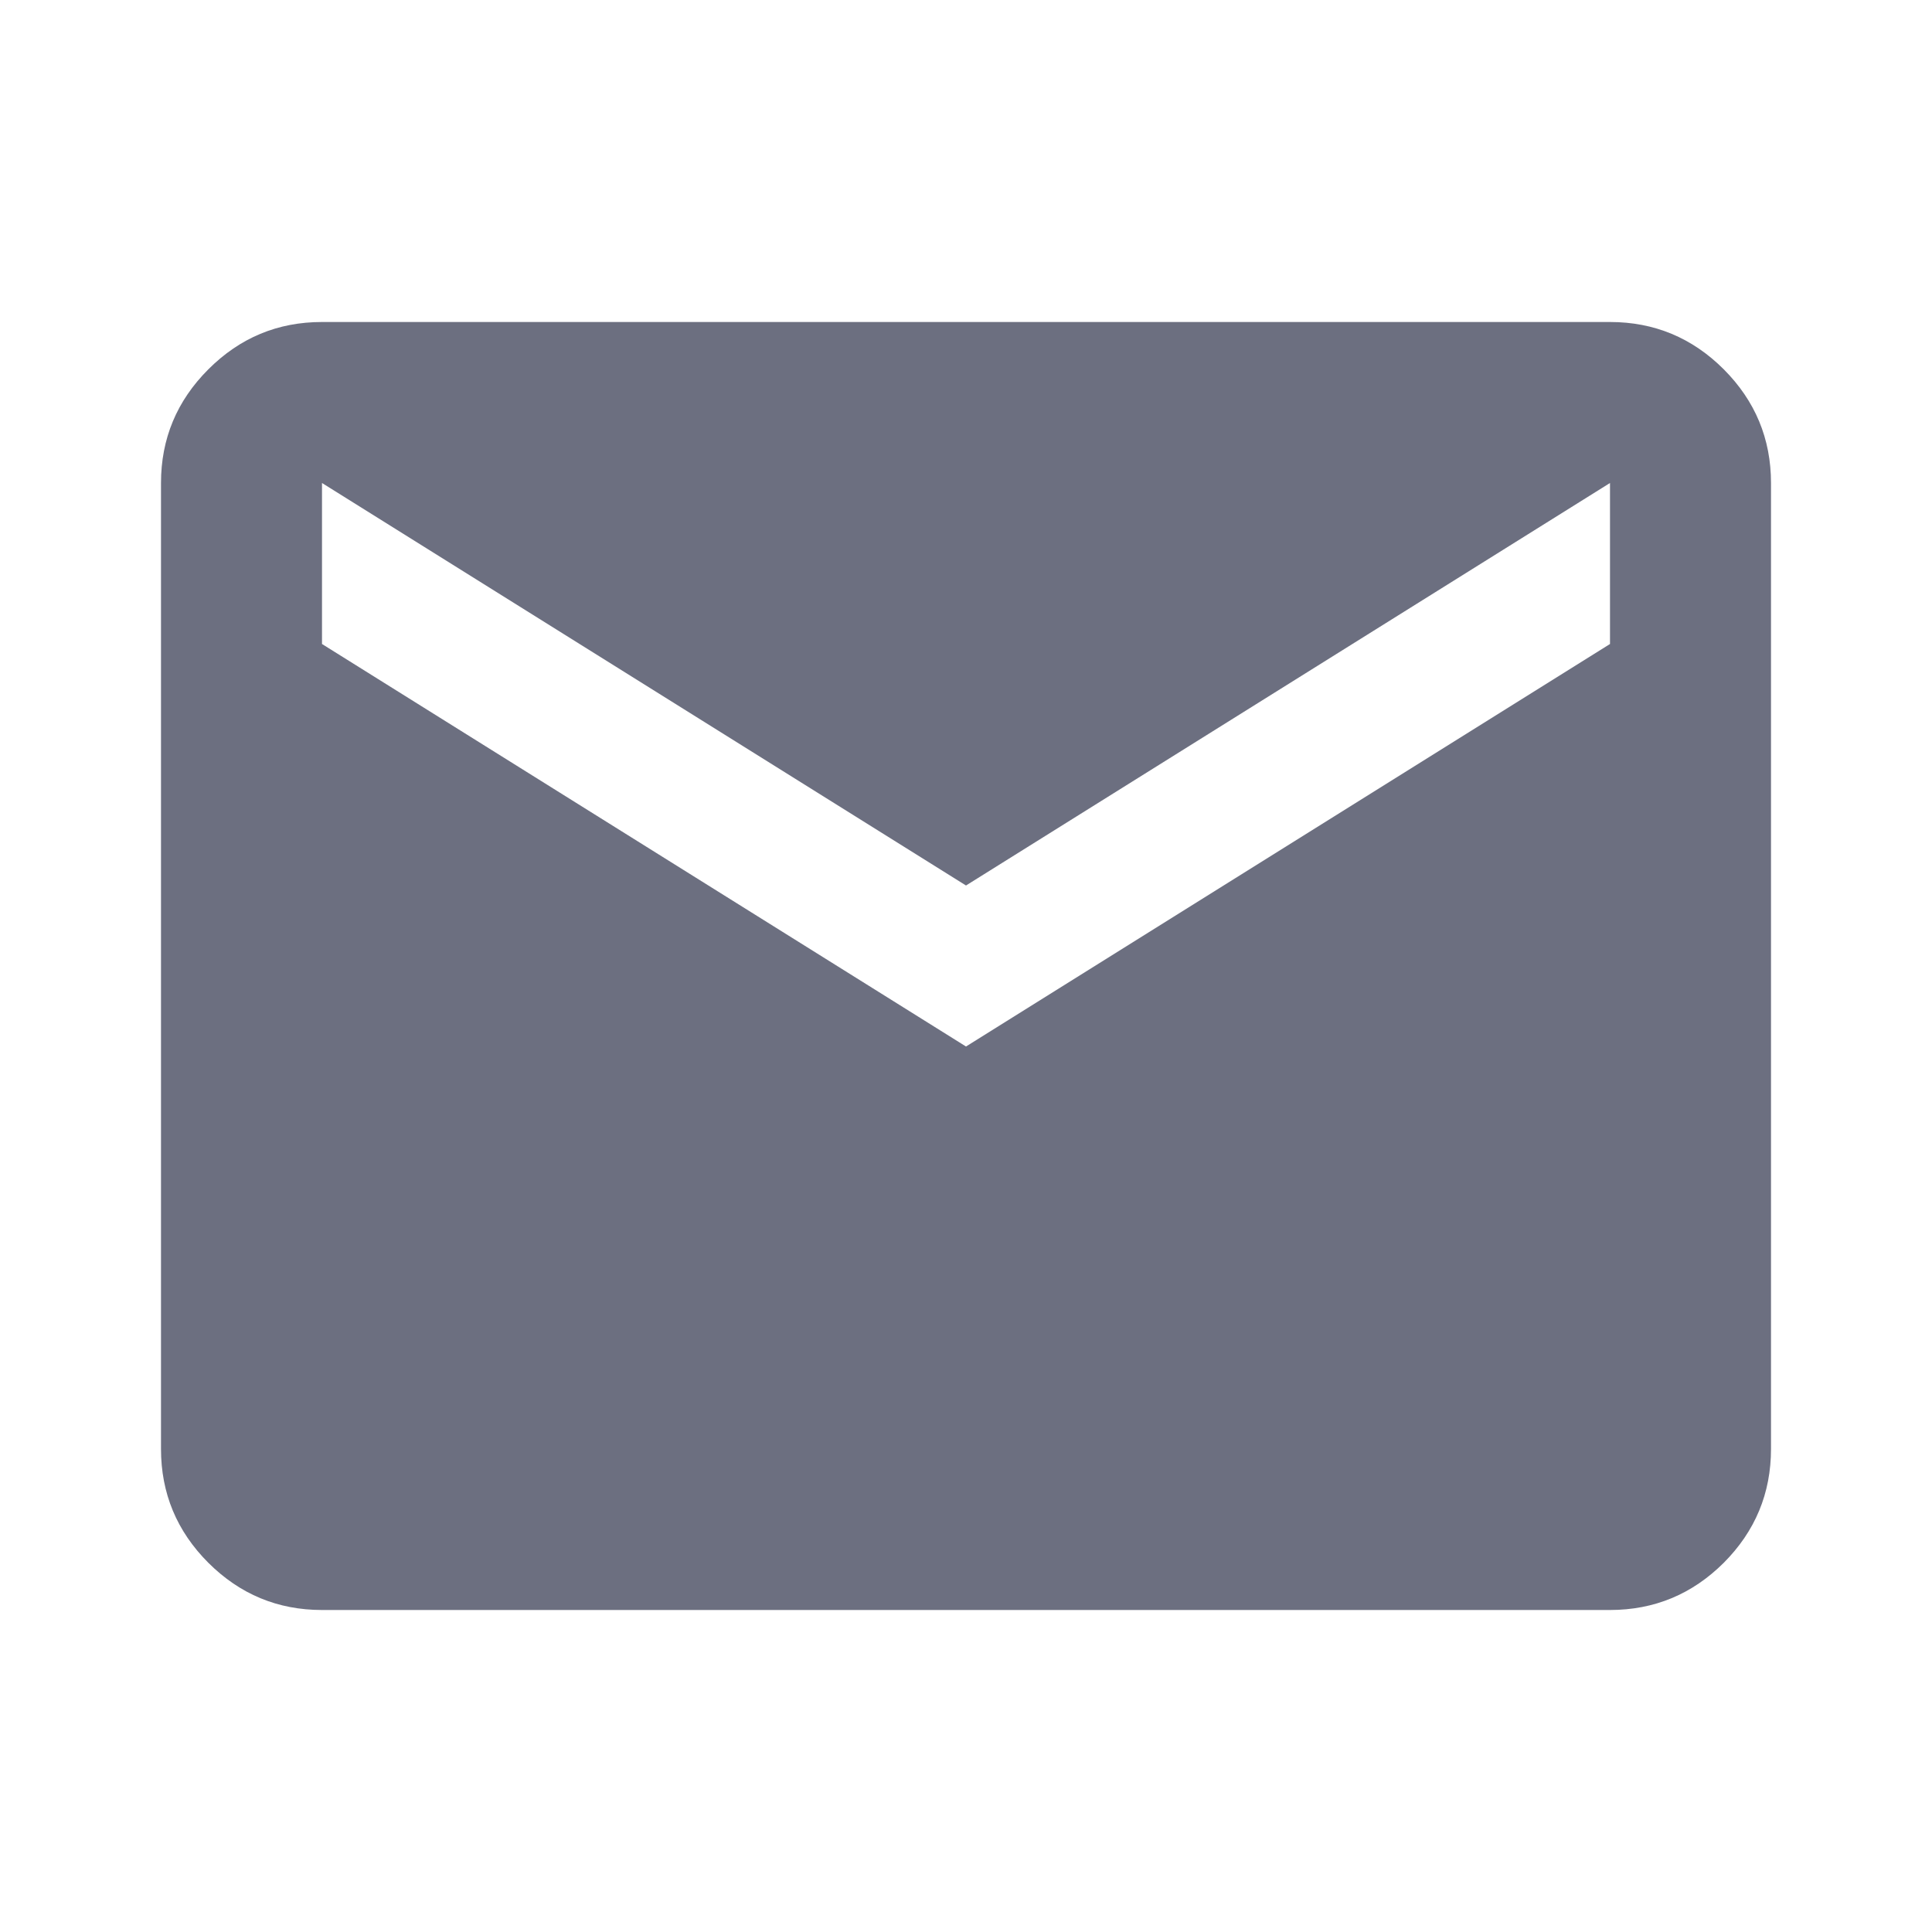 <svg width="18" height="18" viewBox="0 0 18 18" fill="none" xmlns="http://www.w3.org/2000/svg">
<g id="18/communication-mail">
<path id="icon" d="M3 15C2.587 15 2.235 14.853 1.941 14.56C1.647 14.266 1.5 13.912 1.5 13.5V4.5C1.5 4.088 1.647 3.735 1.941 3.441C2.235 3.147 2.587 3 3 3H15C15.412 3 15.766 3.147 16.06 3.441C16.353 3.735 16.5 4.088 16.5 4.5V13.5C16.5 13.912 16.353 14.266 16.06 14.56C15.766 14.853 15.412 15 15 15H3ZM9 9.75L15 6V4.5L9 8.25L3 4.5V6L9 9.75Z" fill="#6C6F80"/>
</g>
</svg>
